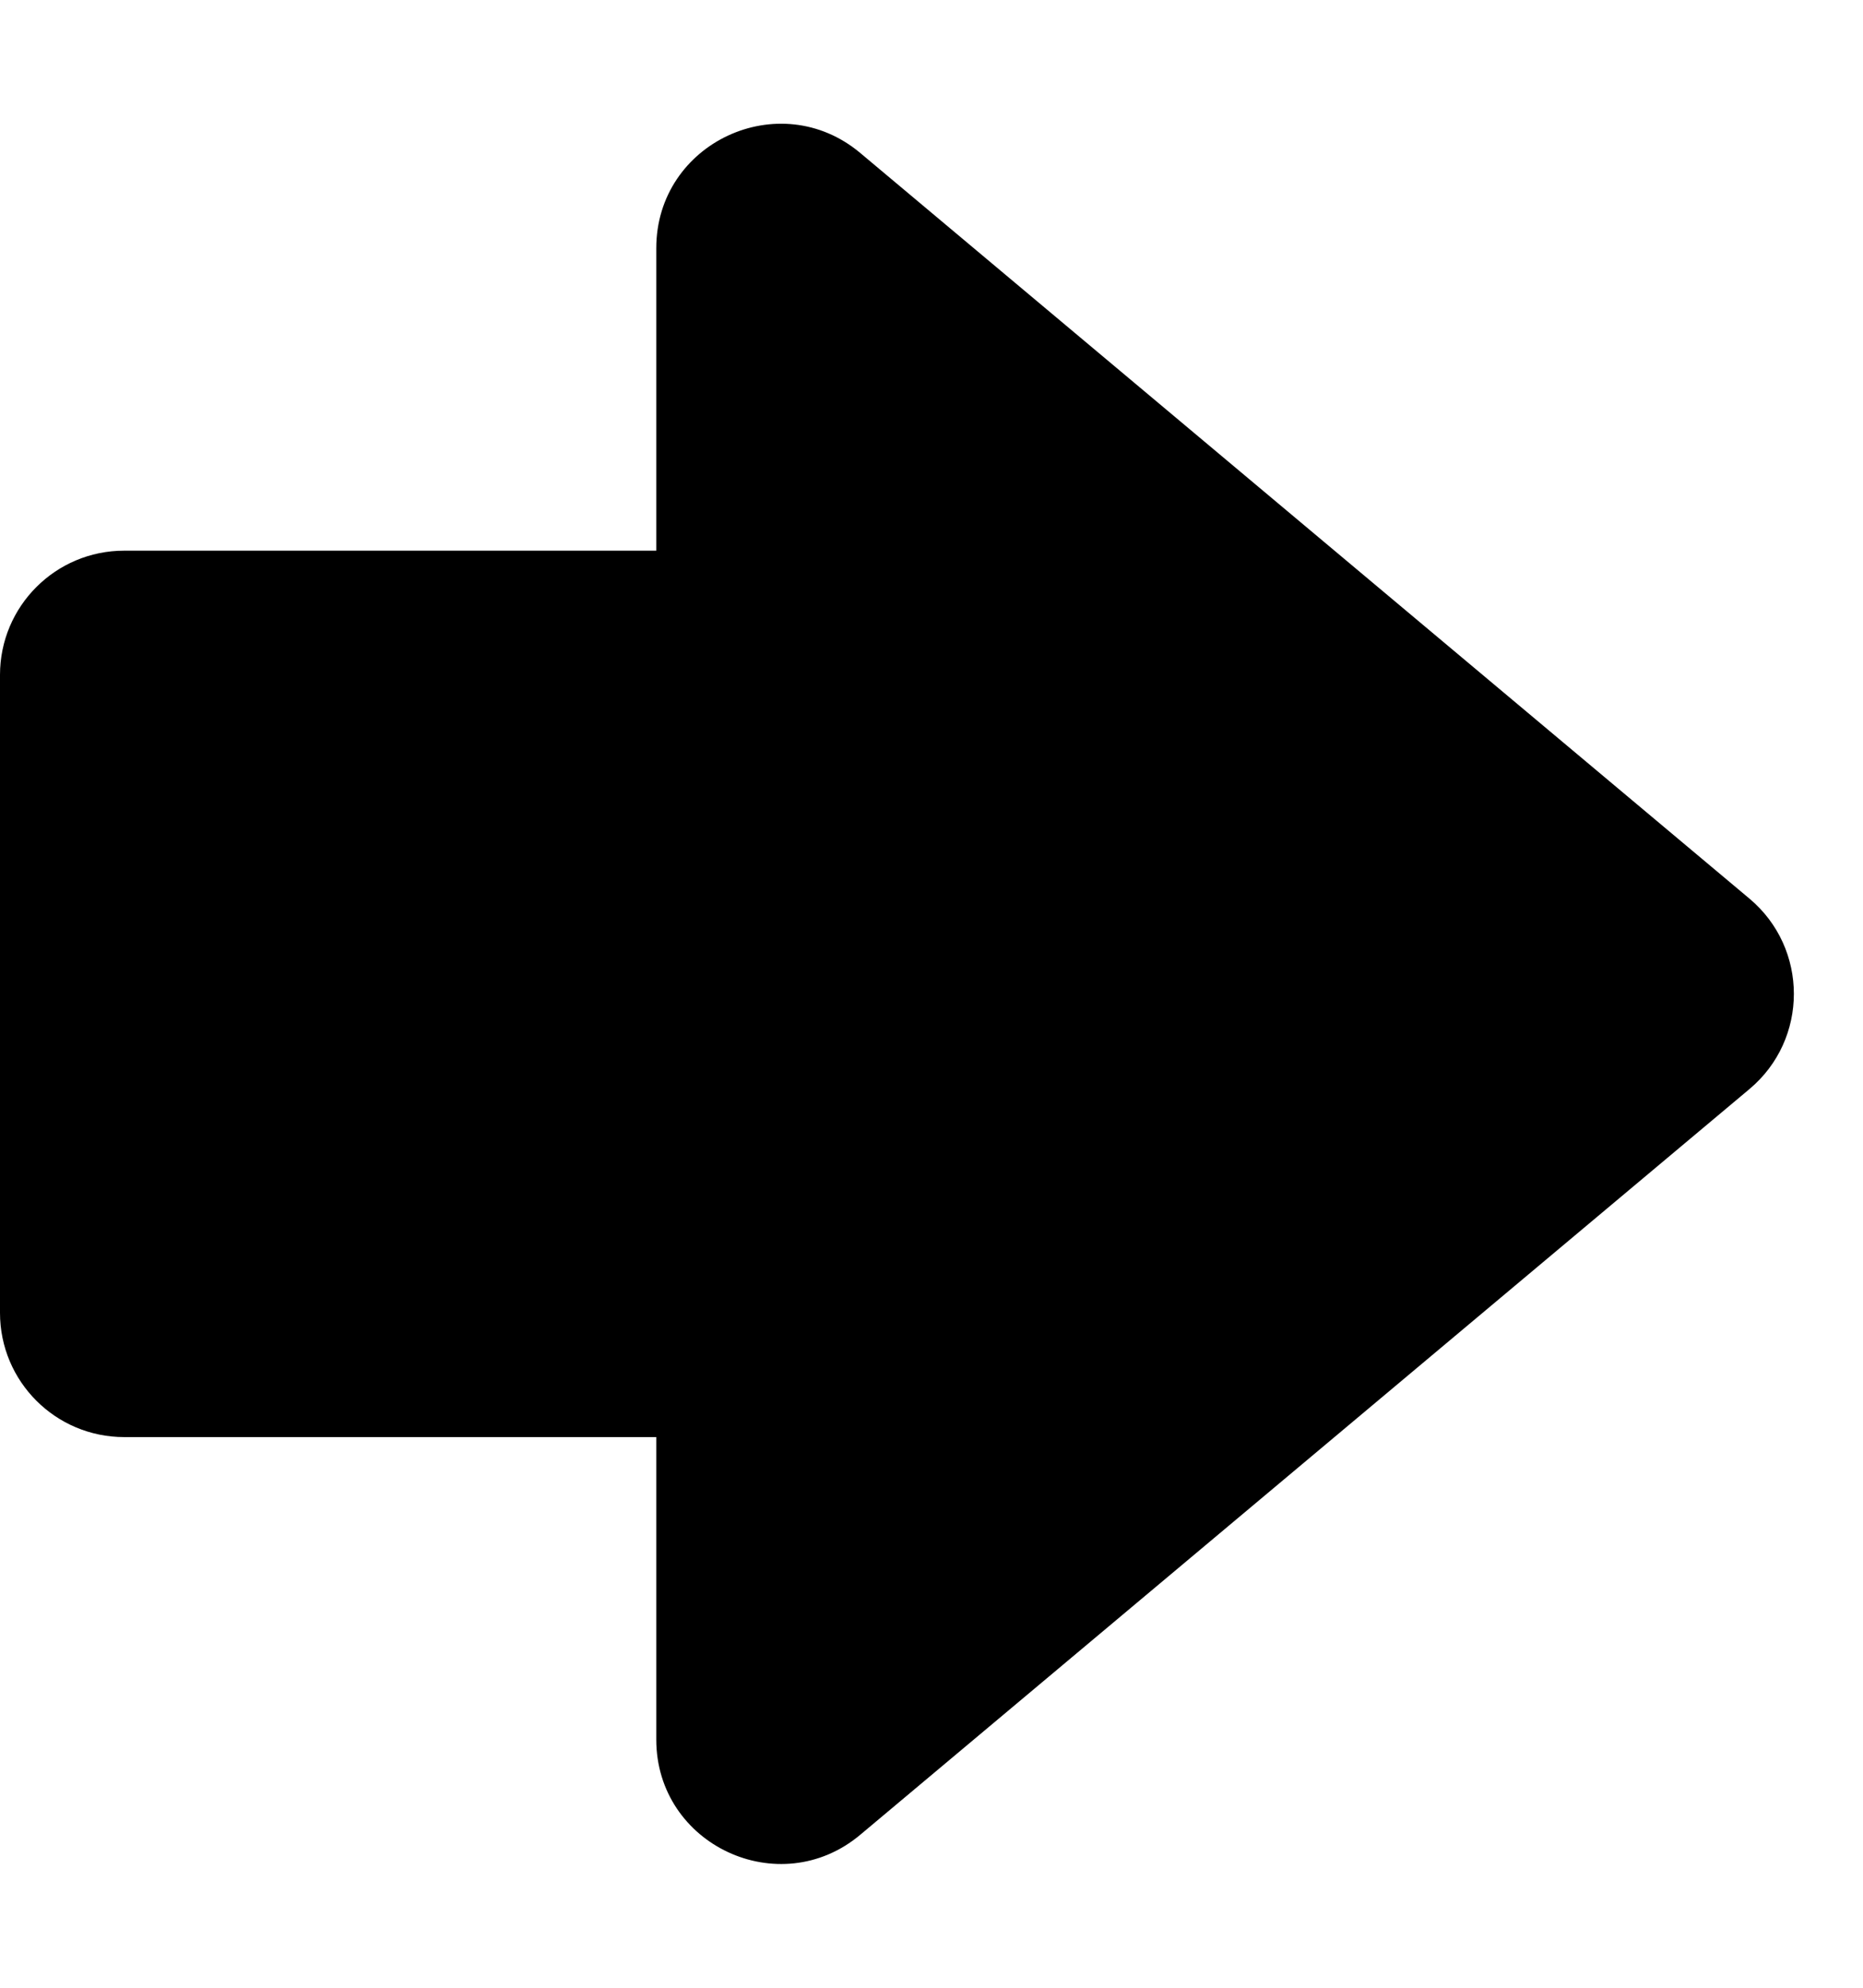 <svg width="30" height="32" viewBox="0 0 30 32" fill="none" xmlns="http://www.w3.org/2000/svg">
<g id="Frame 34">
<path id="Polygon 10" d="M28.172 14.467C29.125 15.267 29.125 16.733 28.172 17.532L13.853 29.537C12.552 30.628 10.568 29.702 10.568 28.004L10.568 3.996C10.568 2.297 12.552 1.372 13.853 2.463L28.172 14.467Z" fill="black"/>
<path id="Rectangle 282" d="M10.909 23.135L2 23.135C0.895 23.135 -1.82506e-06 22.24 -1.72356e-06 21.135L-7.79794e-07 10.865C-6.78291e-07 9.76 0.895 8.865 2 8.865L10.909 8.865L10.909 23.135Z" fill="black"/>
</g>
</svg>
